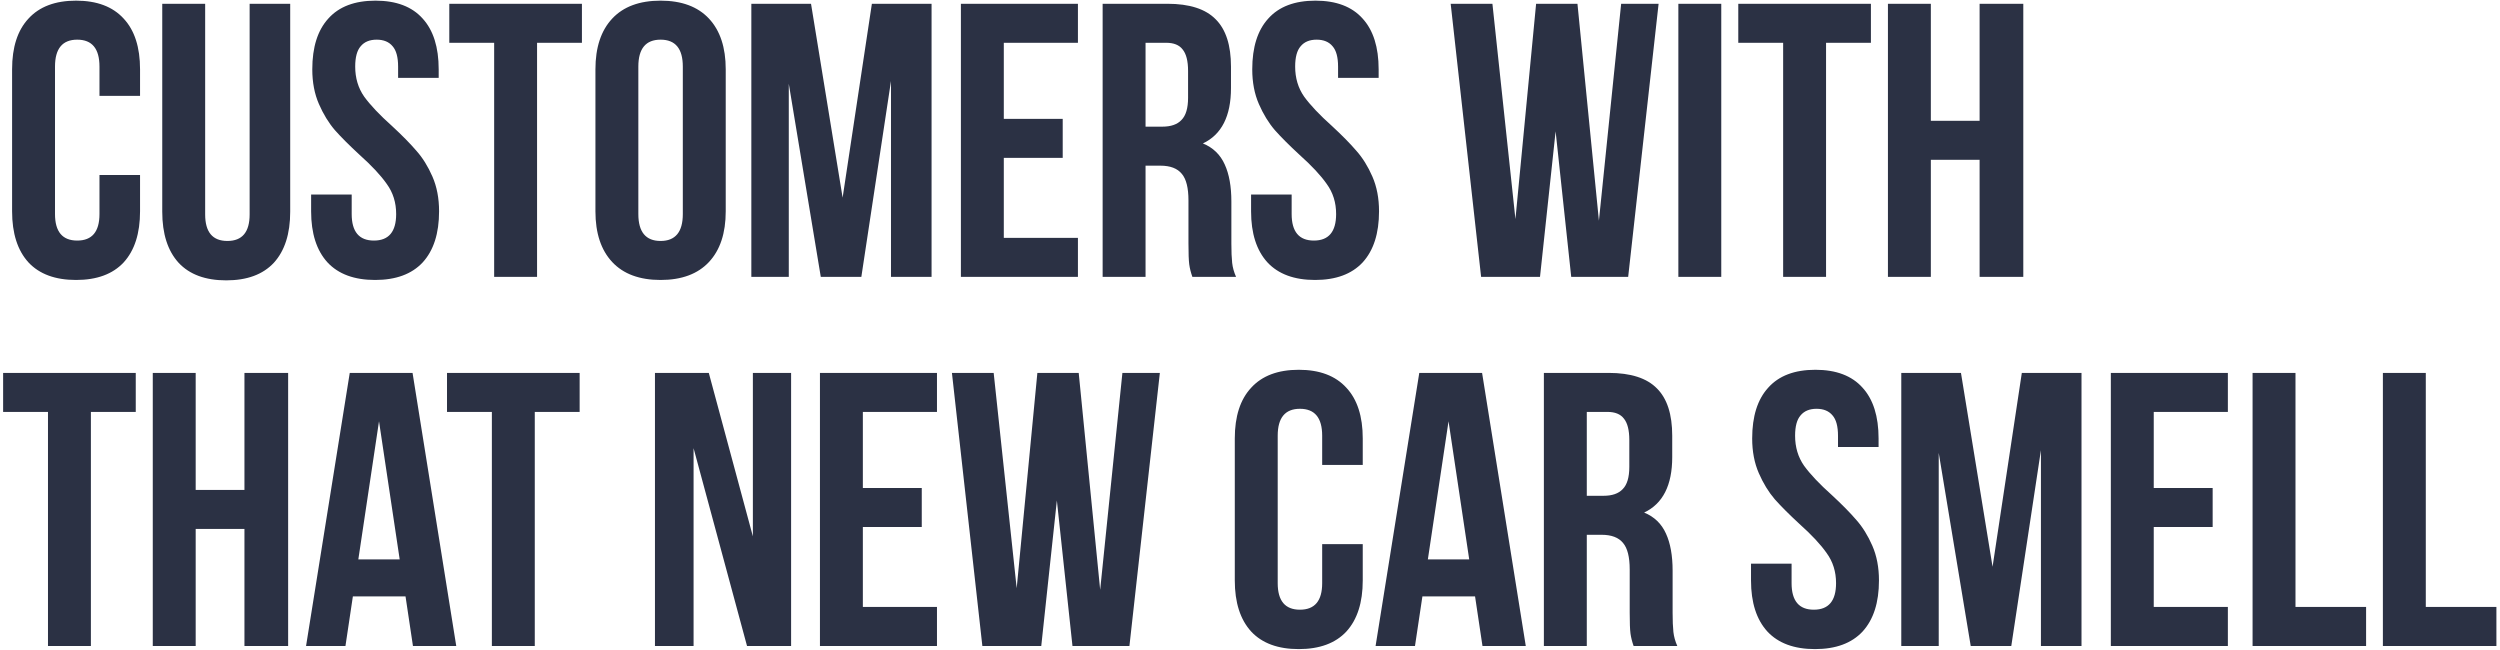 <svg width="596" height="155" viewBox="0 0 596 155" fill="none" xmlns="http://www.w3.org/2000/svg">
<path d="M33.387 50.376C33.387 55.646 32.085 59.707 29.481 62.559C26.877 65.349 23.095 66.744 18.135 66.744C13.175 66.744 9.393 65.349 6.789 62.559C4.185 59.707 2.883 55.646 2.883 50.376V16.524C2.883 11.254 4.185 7.224 6.789 4.434C9.393 1.582 13.175 0.156 18.135 0.156C23.095 0.156 26.877 1.582 29.481 4.434C32.085 7.224 33.387 11.254 33.387 16.524V22.848H23.715V15.873C23.715 11.595 21.948 9.456 18.414 9.456C14.88 9.456 13.113 11.595 13.113 15.873V51.027C13.113 55.243 14.88 57.351 18.414 57.351C21.948 57.351 23.715 55.243 23.715 51.027V41.727H33.387V50.376ZM48.91 51.12C48.91 55.336 50.677 57.444 54.211 57.444C57.745 57.444 59.512 55.336 59.512 51.12V0.9H69.184V50.469C69.184 55.739 67.882 59.8 65.278 62.652C62.674 65.442 58.892 66.837 53.932 66.837C48.972 66.837 45.19 65.442 42.586 62.652C39.982 59.8 38.68 55.739 38.68 50.469V0.9H48.91V51.12ZM74.45 16.524C74.45 11.254 75.721 7.224 78.263 4.434C80.805 1.582 84.555 0.156 89.516 0.156C94.475 0.156 98.227 1.582 100.769 4.434C103.311 7.224 104.582 11.254 104.582 16.524V18.57H94.909V15.873C94.909 13.641 94.475 12.029 93.608 11.037C92.74 9.983 91.469 9.456 89.794 9.456C88.121 9.456 86.85 9.983 85.981 11.037C85.114 12.029 84.68 13.641 84.68 15.873C84.68 18.601 85.392 20.988 86.819 23.034C88.306 25.08 90.507 27.405 93.421 30.009C95.84 32.241 97.793 34.225 99.281 35.961C100.769 37.635 102.04 39.681 103.094 42.099C104.148 44.517 104.675 47.276 104.675 50.376C104.675 55.646 103.373 59.707 100.769 62.559C98.165 65.349 94.382 66.744 89.422 66.744C84.463 66.744 80.68 65.349 78.076 62.559C75.472 59.707 74.171 55.646 74.171 50.376V46.377H83.843V51.027C83.843 55.243 85.609 57.351 89.144 57.351C92.677 57.351 94.445 55.243 94.445 51.027C94.445 48.299 93.701 45.912 92.213 43.866C90.787 41.82 88.617 39.495 85.703 36.891C83.284 34.659 81.332 32.706 79.844 31.032C78.356 29.296 77.085 27.219 76.031 24.801C74.977 22.383 74.45 19.624 74.45 16.524ZM138.731 0.9V10.2H128.036V66H117.806V10.2H107.111V0.9H138.731ZM141.951 16.524C141.951 11.316 143.284 7.286 145.95 4.434C148.616 1.582 152.46 0.156 157.482 0.156C162.504 0.156 166.348 1.582 169.014 4.434C171.68 7.286 173.013 11.316 173.013 16.524V50.376C173.013 55.584 171.68 59.614 169.014 62.466C166.348 65.318 162.504 66.744 157.482 66.744C152.46 66.744 148.616 65.318 145.95 62.466C143.284 59.614 141.951 55.584 141.951 50.376V16.524ZM152.181 51.027C152.181 55.305 153.948 57.444 157.482 57.444C161.016 57.444 162.783 55.305 162.783 51.027V15.873C162.783 11.595 161.016 9.456 157.482 9.456C153.948 9.456 152.181 11.595 152.181 15.873V51.027ZM207.856 0.9H222.085V66H212.413V19.314L205.345 66H195.673L188.047 19.965V66H179.119V0.9H193.348L200.881 47.121L207.856 0.9ZM253.351 28.335V37.635H239.308V56.7H256.978V66H229.078V0.9H256.978V10.2H239.308V28.335H253.351ZM284.259 66C283.887 64.946 283.639 63.954 283.515 63.024C283.391 62.094 283.329 60.42 283.329 58.002V47.772C283.329 44.796 282.802 42.688 281.748 41.448C280.694 40.146 278.989 39.495 276.633 39.495H273.099V66H262.869V0.9H278.307C283.577 0.9 287.421 2.14 289.839 4.62C292.257 7.038 293.466 10.789 293.466 15.873V20.988C293.466 27.684 291.234 32.086 286.77 34.194C289.188 35.186 290.924 36.86 291.978 39.216C293.032 41.51 293.559 44.455 293.559 48.051V58.095C293.559 59.955 293.621 61.474 293.745 62.652C293.869 63.768 294.179 64.884 294.675 66H284.259ZM273.099 30.195H277.098C279.144 30.195 280.663 29.668 281.655 28.614C282.709 27.56 283.236 25.793 283.236 23.313V16.896C283.236 14.54 282.802 12.835 281.934 11.781C281.128 10.727 279.826 10.2 278.028 10.2H273.099V30.195ZM298.536 16.524C298.536 11.254 299.807 7.224 302.349 4.434C304.891 1.582 308.642 0.156 313.602 0.156C318.562 0.156 322.313 1.582 324.855 4.434C327.397 7.224 328.668 11.254 328.668 16.524V18.57H318.996V15.873C318.996 13.641 318.562 12.029 317.694 11.037C316.826 9.983 315.555 9.456 313.881 9.456C312.207 9.456 310.936 9.983 310.068 11.037C309.2 12.029 308.766 13.641 308.766 15.873C308.766 18.601 309.479 20.988 310.905 23.034C312.393 25.08 314.594 27.405 317.508 30.009C319.926 32.241 321.879 34.225 323.367 35.961C324.855 37.635 326.126 39.681 327.18 42.099C328.234 44.517 328.761 47.276 328.761 50.376C328.761 55.646 327.459 59.707 324.855 62.559C322.251 65.349 318.469 66.744 313.509 66.744C308.549 66.744 304.767 65.349 302.163 62.559C299.559 59.707 298.257 55.646 298.257 50.376V46.377H307.929V51.027C307.929 55.243 309.696 57.351 313.23 57.351C316.764 57.351 318.531 55.243 318.531 51.027C318.531 48.299 317.787 45.912 316.299 43.866C314.873 41.82 312.703 39.495 309.789 36.891C307.371 34.659 305.418 32.706 303.93 31.032C302.442 29.296 301.171 27.219 300.117 24.801C299.063 22.383 298.536 19.624 298.536 16.524ZM367.138 66H353.095L345.841 0.9H355.792L361.279 52.236L366.208 0.9H376.066L381.181 52.608L386.482 0.9H395.41L388.156 66H374.578L370.858 31.311L367.138 66ZM410.35 0.9V66H400.12V0.9H410.35ZM446.026 0.9V10.2H435.331V66H425.101V10.2H414.406V0.9H446.026ZM450.083 66V0.9H460.313V28.8H471.938V0.9H482.354V66H471.938V38.1H460.313V66H450.083ZM32.364 88.9V98.2H21.669V154H11.439V98.2H0.744V88.9H32.364ZM36.421 154V88.9H46.651V116.8H58.276V88.9H68.692V154H58.276V126.1H46.651V154H36.421ZM98.446 154L96.679 142.189H84.124L82.357 154H72.964L83.38 88.9H98.353L108.769 154H98.446ZM95.284 133.354L90.355 100.432L85.426 133.354H95.284ZM138.186 88.9V98.2H127.491V154H117.261V98.2H106.566V88.9H138.186ZM165.349 154H156.142V88.9H168.976L179.485 127.867V88.9H188.599V154H178.09L165.349 106.849V154ZM219.748 116.335V125.635H205.705V144.7H223.375V154H195.475V88.9H223.375V98.2H205.705V116.335H219.748ZM248.237 154H234.194L226.94 88.9H236.891L242.378 140.236L247.307 88.9H257.165L262.28 140.608L267.581 88.9H276.509L269.255 154H255.677L251.957 119.311L248.237 154ZM324.879 138.376C324.879 143.646 323.577 147.707 320.973 150.559C318.369 153.349 314.587 154.744 309.627 154.744C304.667 154.744 300.885 153.349 298.281 150.559C295.677 147.707 294.375 143.646 294.375 138.376V104.524C294.375 99.254 295.677 95.224 298.281 92.434C300.885 89.582 304.667 88.156 309.627 88.156C314.587 88.156 318.369 89.582 320.973 92.434C323.577 95.224 324.879 99.254 324.879 104.524V110.848H315.207V103.873C315.207 99.595 313.44 97.456 309.906 97.456C306.372 97.456 304.605 99.595 304.605 103.873V139.027C304.605 143.243 306.372 145.351 309.906 145.351C313.44 145.351 315.207 143.243 315.207 139.027V129.727H324.879V138.376ZM353.422 154L351.655 142.189H339.1L337.333 154H327.94L338.356 88.9H353.329L363.745 154H353.422ZM350.26 133.354L345.331 100.432L340.402 133.354H350.26ZM389.451 154C389.079 152.946 388.831 151.954 388.707 151.024C388.583 150.094 388.521 148.42 388.521 146.002V135.772C388.521 132.796 387.994 130.688 386.94 129.448C385.886 128.146 384.181 127.495 381.825 127.495H378.291V154H368.061V88.9H383.499C388.769 88.9 392.613 90.14 395.031 92.62C397.449 95.038 398.658 98.789 398.658 103.873V108.988C398.658 115.684 396.426 120.086 391.962 122.194C394.38 123.186 396.116 124.86 397.17 127.216C398.224 129.51 398.751 132.455 398.751 136.051V146.095C398.751 147.955 398.813 149.474 398.937 150.652C399.061 151.768 399.371 152.884 399.867 154H389.451ZM378.291 118.195H382.29C384.336 118.195 385.855 117.668 386.847 116.614C387.901 115.56 388.428 113.793 388.428 111.313V104.896C388.428 102.54 387.994 100.835 387.126 99.781C386.32 98.727 385.018 98.2 383.22 98.2H378.291V118.195ZM417.72 104.524C417.72 99.254 418.991 95.224 421.533 92.434C424.075 89.582 427.826 88.156 432.786 88.156C437.746 88.156 441.497 89.582 444.039 92.434C446.581 95.224 447.852 99.254 447.852 104.524V106.57H438.18V103.873C438.18 101.641 437.746 100.029 436.878 99.037C436.01 97.983 434.739 97.456 433.065 97.456C431.391 97.456 430.12 97.983 429.252 99.037C428.384 100.029 427.95 101.641 427.95 103.873C427.95 106.601 428.663 108.988 430.089 111.034C431.577 113.08 433.778 115.405 436.692 118.009C439.11 120.241 441.063 122.225 442.551 123.961C444.039 125.635 445.31 127.681 446.364 130.099C447.418 132.517 447.945 135.276 447.945 138.376C447.945 143.646 446.643 147.707 444.039 150.559C441.435 153.349 437.653 154.744 432.693 154.744C427.733 154.744 423.951 153.349 421.347 150.559C418.743 147.707 417.441 143.646 417.441 138.376V134.377H427.113V139.027C427.113 143.243 428.88 145.351 432.414 145.351C435.948 145.351 437.715 143.243 437.715 139.027C437.715 136.299 436.971 133.912 435.483 131.866C434.057 129.82 431.887 127.495 428.973 124.891C426.555 122.659 424.602 120.706 423.114 119.032C421.626 117.296 420.355 115.219 419.301 112.801C418.247 110.383 417.72 107.624 417.72 104.524ZM482.002 88.9H496.231V154H486.559V107.314L479.491 154H469.819L462.193 107.965V154H453.265V88.9H467.494L475.027 135.121L482.002 88.9ZM527.497 116.335V125.635H513.454V144.7H531.124V154H503.224V88.9H531.124V98.2H513.454V116.335H527.497ZM547.244 88.9V144.7H564.077V154H537.014V88.9H547.244ZM578.31 88.9V144.7H595.143V154H568.08V88.9H578.31Z" fill="#2B3144"/>
</svg>

